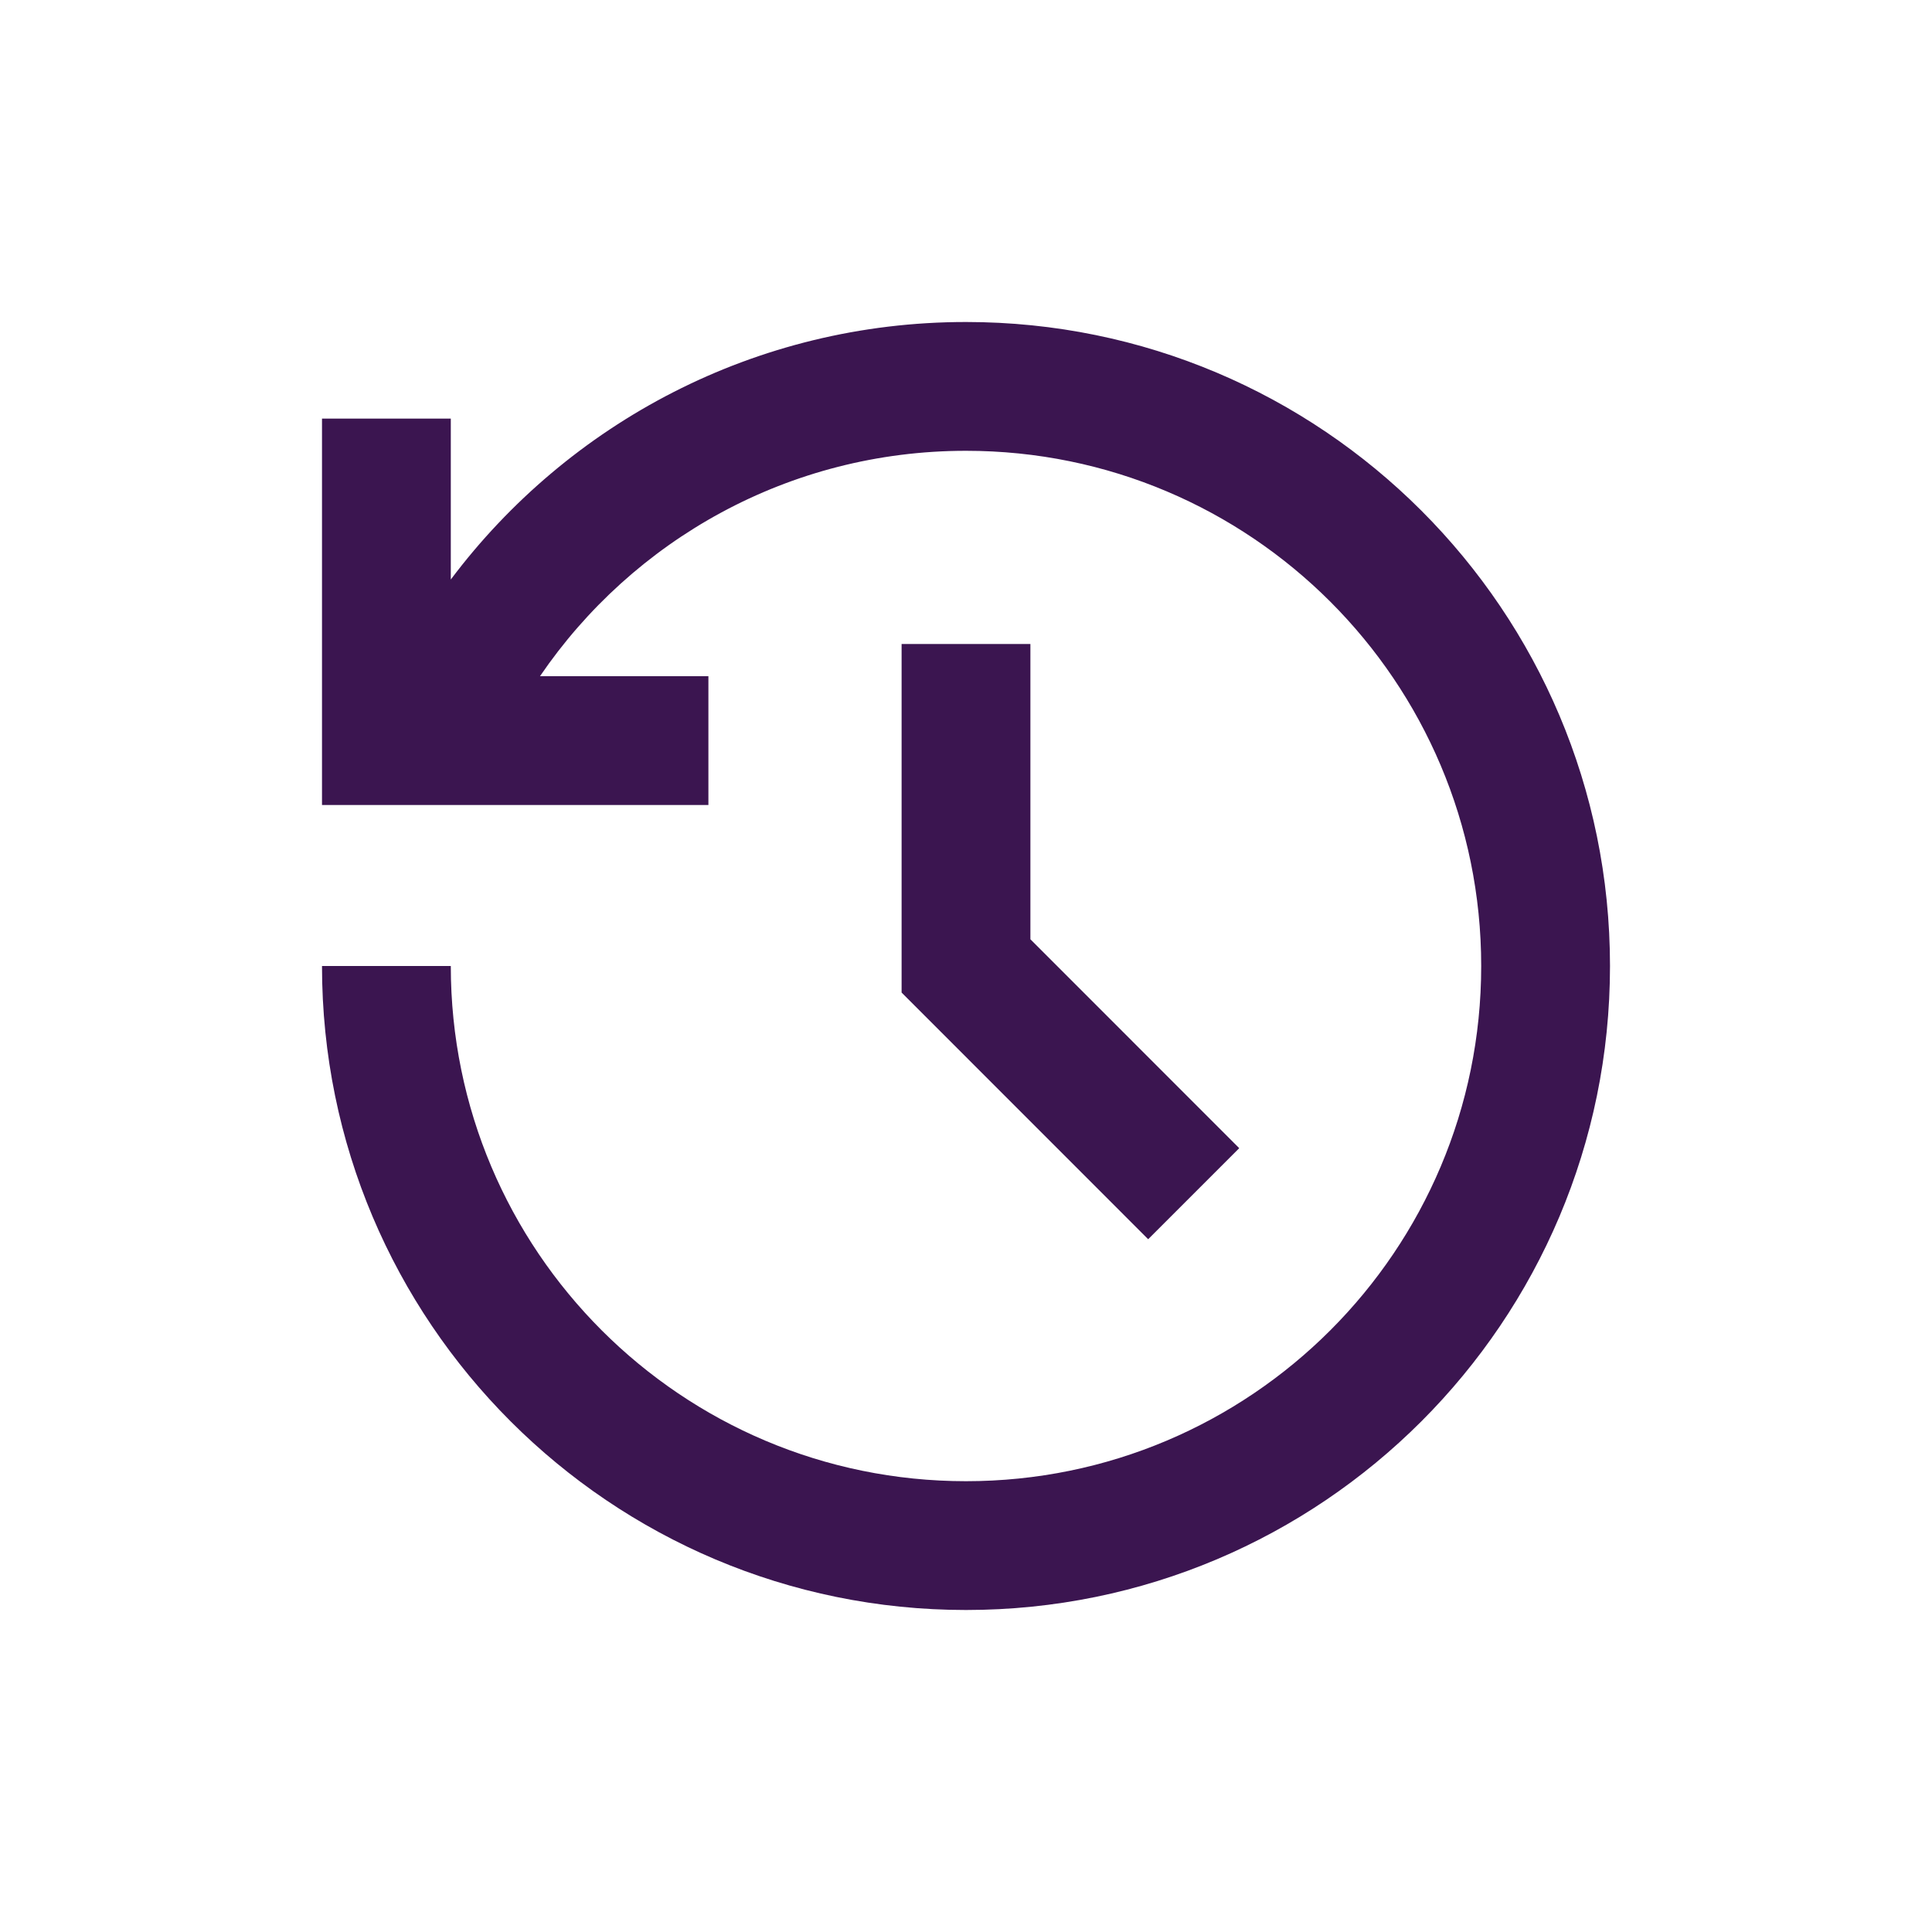 <svg width="24" height="24" viewBox="0 0 24 24" fill="none" xmlns="http://www.w3.org/2000/svg">
<path d="M12 4C16.418 4 20 7.582 20 12C20 16.418 16.418 20 12 20C7.582 20 4 16.418 4 12H5.6C5.6 15.535 8.465 18.4 12 18.4C15.535 18.4 18.4 15.535 18.4 12C18.4 8.465 15.535 5.6 12 5.6C9.8 5.6 7.86 6.71 6.708 8.4L8.8 8.4V10H4V5.2H5.6L5.6 7.199C7.059 5.257 9.383 4 12 4ZM12.8 8L12.8 11.668L15.394 14.263L14.263 15.394L11.2 12.33L11.2 8H12.8Z" fill="#3B1550"/>
</svg>

